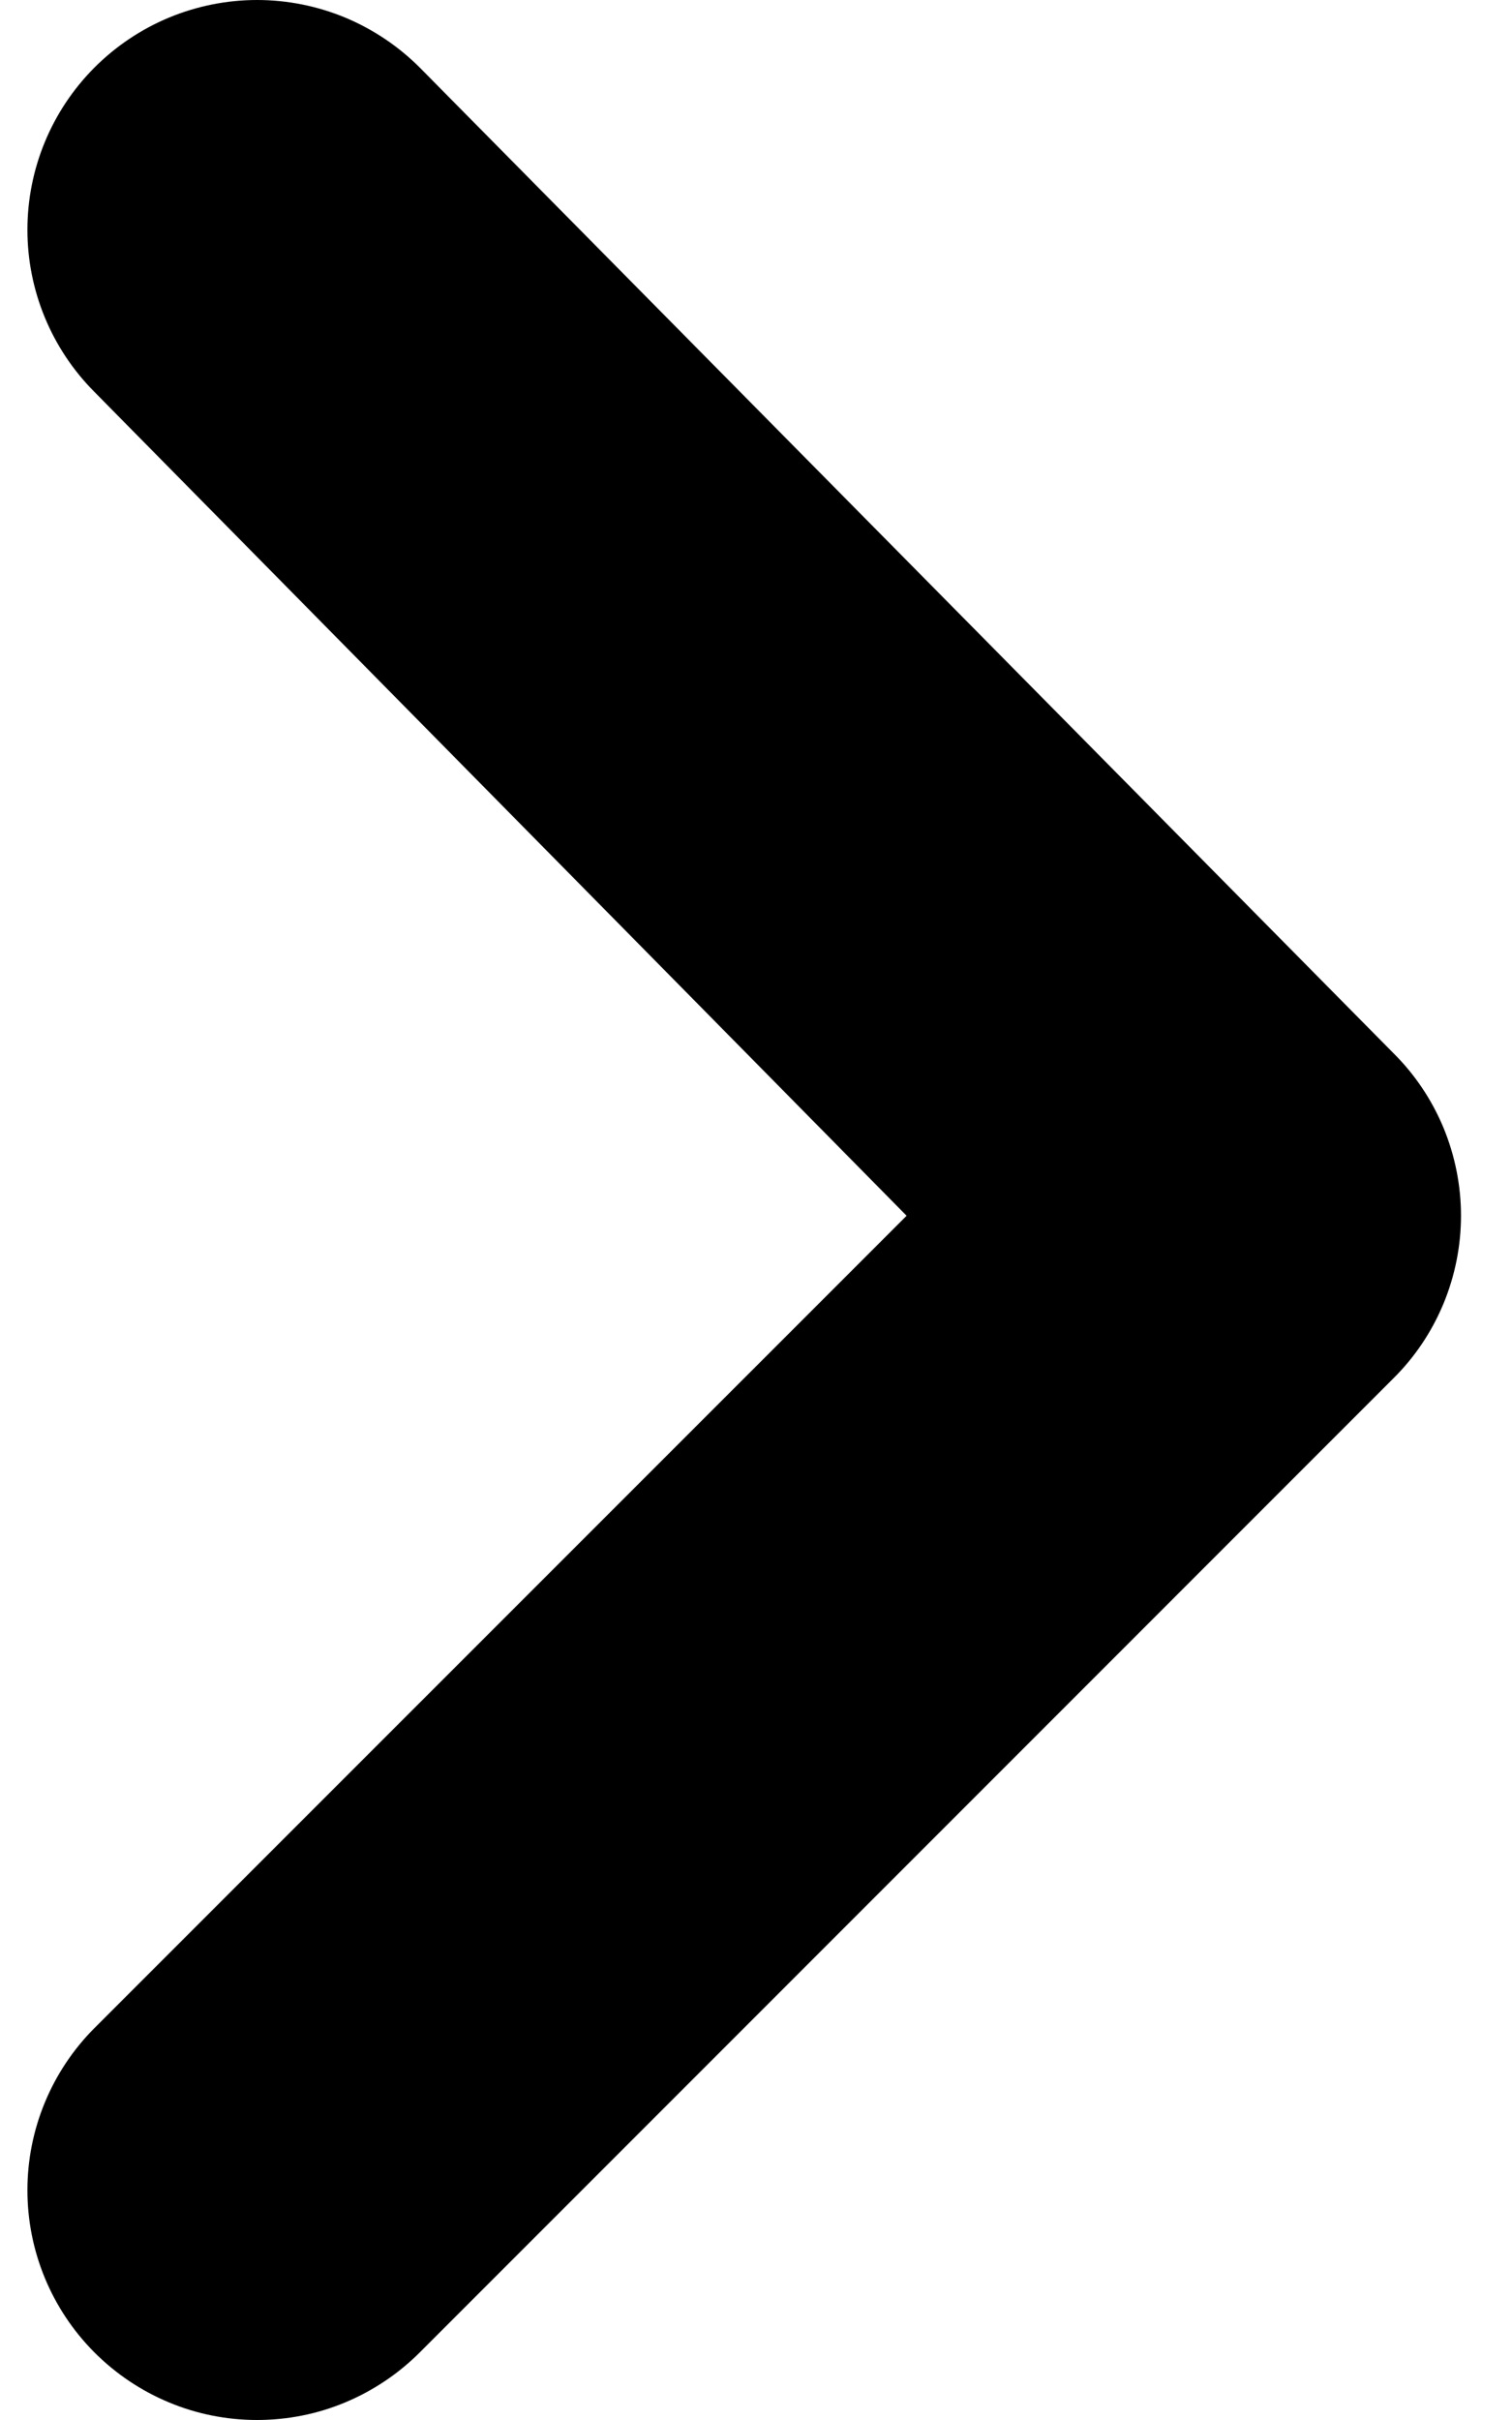 <svg viewBox="0 0 15 24" fill="currentColor" xmlns="http://www.w3.org/2000/svg">
    <path d="M0.934 0.673C0.51 1.1 0.272 1.677 0.272 2.279C0.272 2.88 0.51 3.457 0.934 3.884L8.994 12.057L0.934 20.116C0.51 20.543 0.272 21.12 0.272 21.721C0.272 22.323 0.51 22.9 0.934 23.327C1.146 23.54 1.397 23.709 1.675 23.825C1.952 23.941 2.25 24 2.55 24C2.851 24 3.149 23.941 3.426 23.825C3.703 23.709 3.955 23.54 4.167 23.327L13.82 13.673C14.034 13.462 14.203 13.21 14.319 12.932C14.434 12.655 14.494 12.357 14.494 12.057C14.494 11.756 14.434 11.459 14.319 11.181C14.203 10.904 14.034 10.652 13.82 10.441L4.167 0.673C3.955 0.46 3.703 0.291 3.426 0.175C3.149 0.06 2.851 -1.12734e-07 2.55 -9.95964e-08C2.25 -8.64589e-08 1.952 0.06 1.675 0.175C1.397 0.291 1.146 0.46 0.934 0.673Z"/>
</svg>
